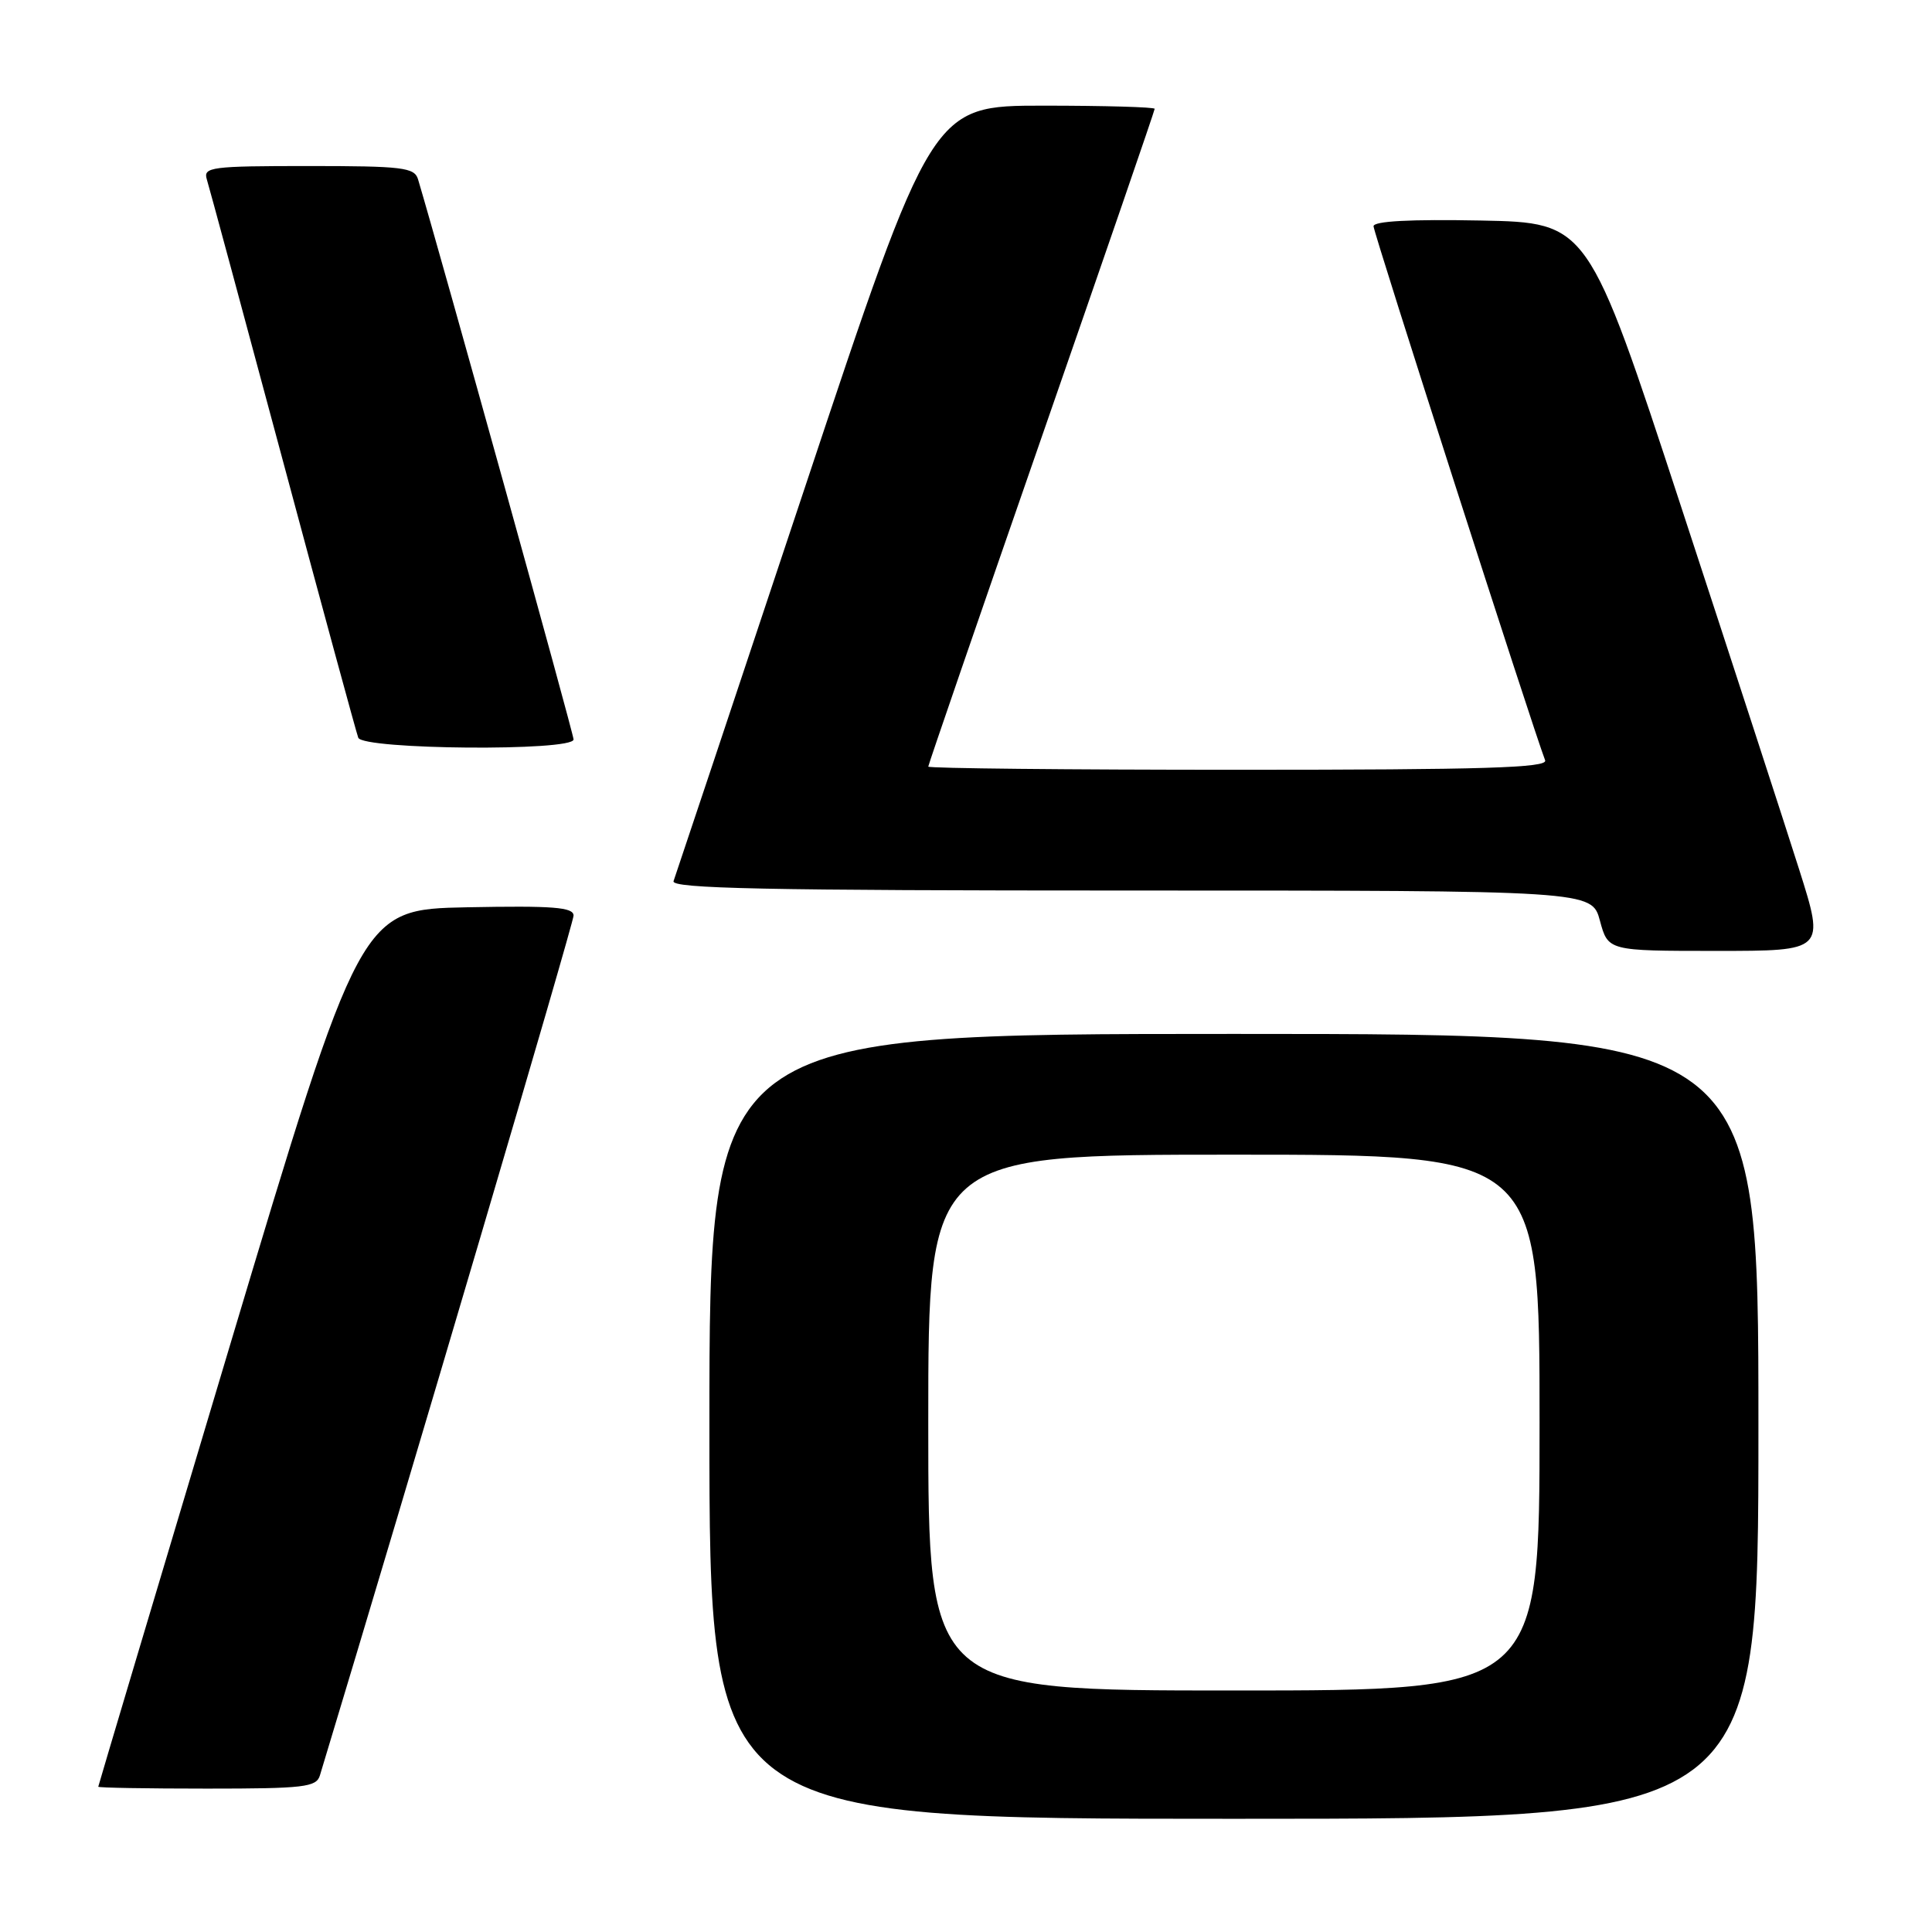 <?xml version="1.0" encoding="UTF-8" standalone="no"?>
<!DOCTYPE svg PUBLIC "-//W3C//DTD SVG 1.1//EN" "http://www.w3.org/Graphics/SVG/1.1/DTD/svg11.dtd" >
<svg xmlns="http://www.w3.org/2000/svg" xmlns:xlink="http://www.w3.org/1999/xlink" version="1.1" viewBox="0 0 256 256">
 <g >
 <path fill="currentColor"
d=" M 233.00 189.00 C 233.00 137.00 233.00 137.00 163.50 137.00 C 94.00 137.00 94.00 137.00 94.00 189.00 C 94.00 241.00 94.00 241.00 163.50 241.00 C 233.00 241.00 233.00 241.00 233.00 189.00 Z  M 42.39 235.25 C 54.29 195.94 76.00 122.32 76.00 121.32 C 76.00 120.21 73.31 120.00 61.89 120.22 C 47.77 120.50 47.77 120.50 30.40 178.50 C 20.85 210.40 13.03 236.61 13.02 236.75 C 13.01 236.89 19.49 237.00 27.43 237.00 C 40.31 237.00 41.92 236.81 42.39 235.25 Z  M 238.41 115.25 C 236.54 109.34 229.47 87.62 222.71 67.00 C 210.42 29.50 210.42 29.50 196.21 29.22 C 186.86 29.04 182.00 29.30 182.00 29.98 C 182.00 30.83 203.06 96.37 204.74 100.75 C 205.11 101.74 196.58 102.00 164.11 102.00 C 141.50 102.00 123.00 101.81 123.00 101.58 C 123.00 101.35 129.75 81.74 138.00 58.00 C 146.25 34.26 153.00 14.65 153.00 14.42 C 153.00 14.19 146.36 14.00 138.24 14.00 C 123.49 14.00 123.49 14.00 106.60 64.75 C 97.31 92.66 89.50 116.06 89.25 116.75 C 88.88 117.74 101.42 118.00 149.85 118.00 C 210.92 118.00 210.92 118.00 212.00 122.00 C 213.08 126.00 213.08 126.00 227.45 126.00 C 241.81 126.00 241.81 126.00 238.41 115.25 Z  M 76.00 97.98 C 76.00 97.21 58.40 33.84 55.39 23.75 C 54.92 22.19 53.33 22.00 40.87 22.00 C 27.99 22.00 26.91 22.14 27.40 23.75 C 27.70 24.71 32.23 41.48 37.47 61.00 C 42.71 80.53 47.21 97.06 47.47 97.75 C 48.07 99.34 76.00 99.57 76.00 97.98 Z  M 123.00 188.50 C 123.00 153.00 123.00 153.00 163.50 153.00 C 204.00 153.00 204.00 153.00 204.00 188.50 C 204.00 224.00 204.00 224.00 163.50 224.00 C 123.00 224.00 123.00 224.00 123.00 188.50 Z "/>
</g>
</svg>